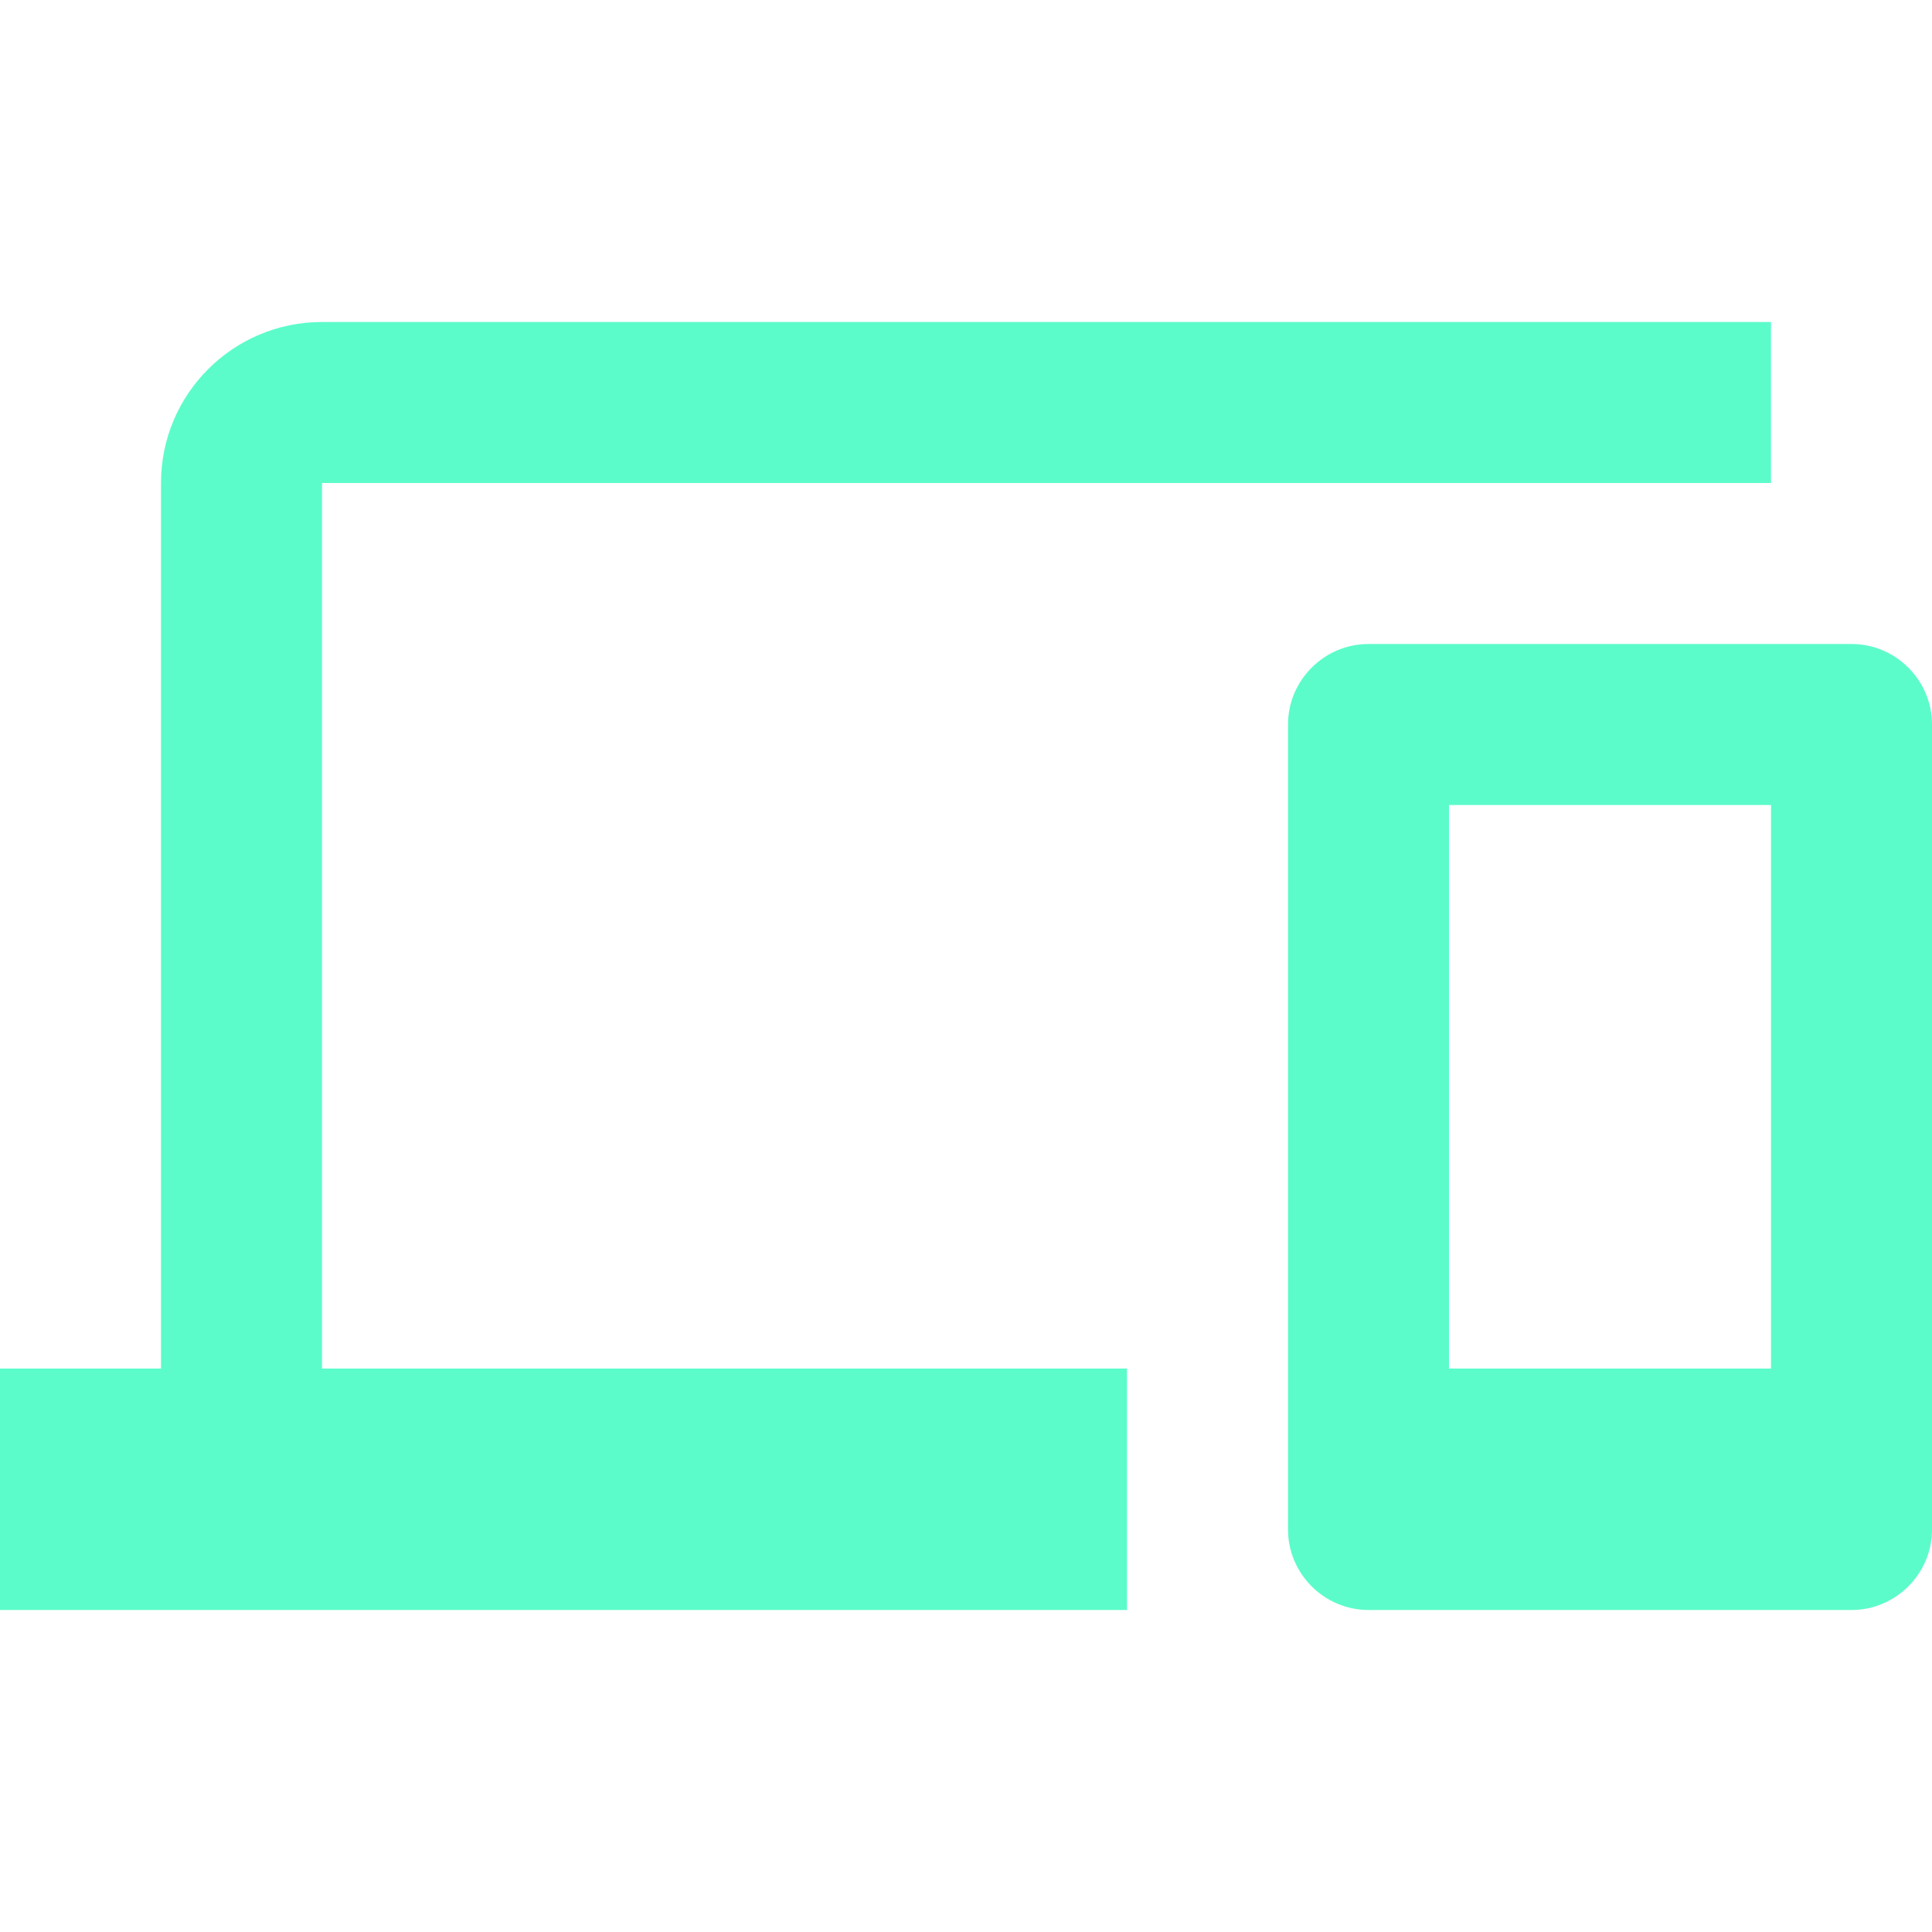 <?xml version="1.0" encoding="iso-8859-1"?>
<!-- Generator: Adobe Illustrator 19.0.0, SVG Export Plug-In . SVG Version: 6.00 Build 0)  -->
<svg version="1.1" id="Capa_1" xmlns="http://www.w3.org/2000/svg" xmlns:xlink="http://www.w3.org/1999/xlink" x="0px" y="0px"
	 viewBox="0 0 512 512" style="enable-background:new 0 0 512 512;" xml:space="preserve">
<g>
	<g>
		<g>
			<path fill="#5cfcca" d="M85.333,128h384V85.333h-384c-23.573,0-42.667,19.093-42.667,42.667v234.667H0v64h298.667v-64H85.333V128z"/>
			<path fill="#5cfcca"  d="M490.667,170.667h-128c-11.733,0-21.333,9.6-21.333,21.333v213.333c0,11.733,9.6,21.333,21.333,21.333h128
				c11.733,0,21.333-9.6,21.333-21.333V192C512,180.267,502.4,170.667,490.667,170.667z M469.333,362.667H384V213.333h85.333
				V362.667z"/>
		</g>
	</g>
</g>
<g>
</g>
<g>
</g>
<g>
</g>
<g>
</g>
<g>
</g>
<g>
</g>
<g>
</g>
<g>
</g>
<g>
</g>
<g>
</g>
<g>
</g>
<g>
</g>
<g>
</g>
<g>
</g>
<g>
</g>
</svg>
